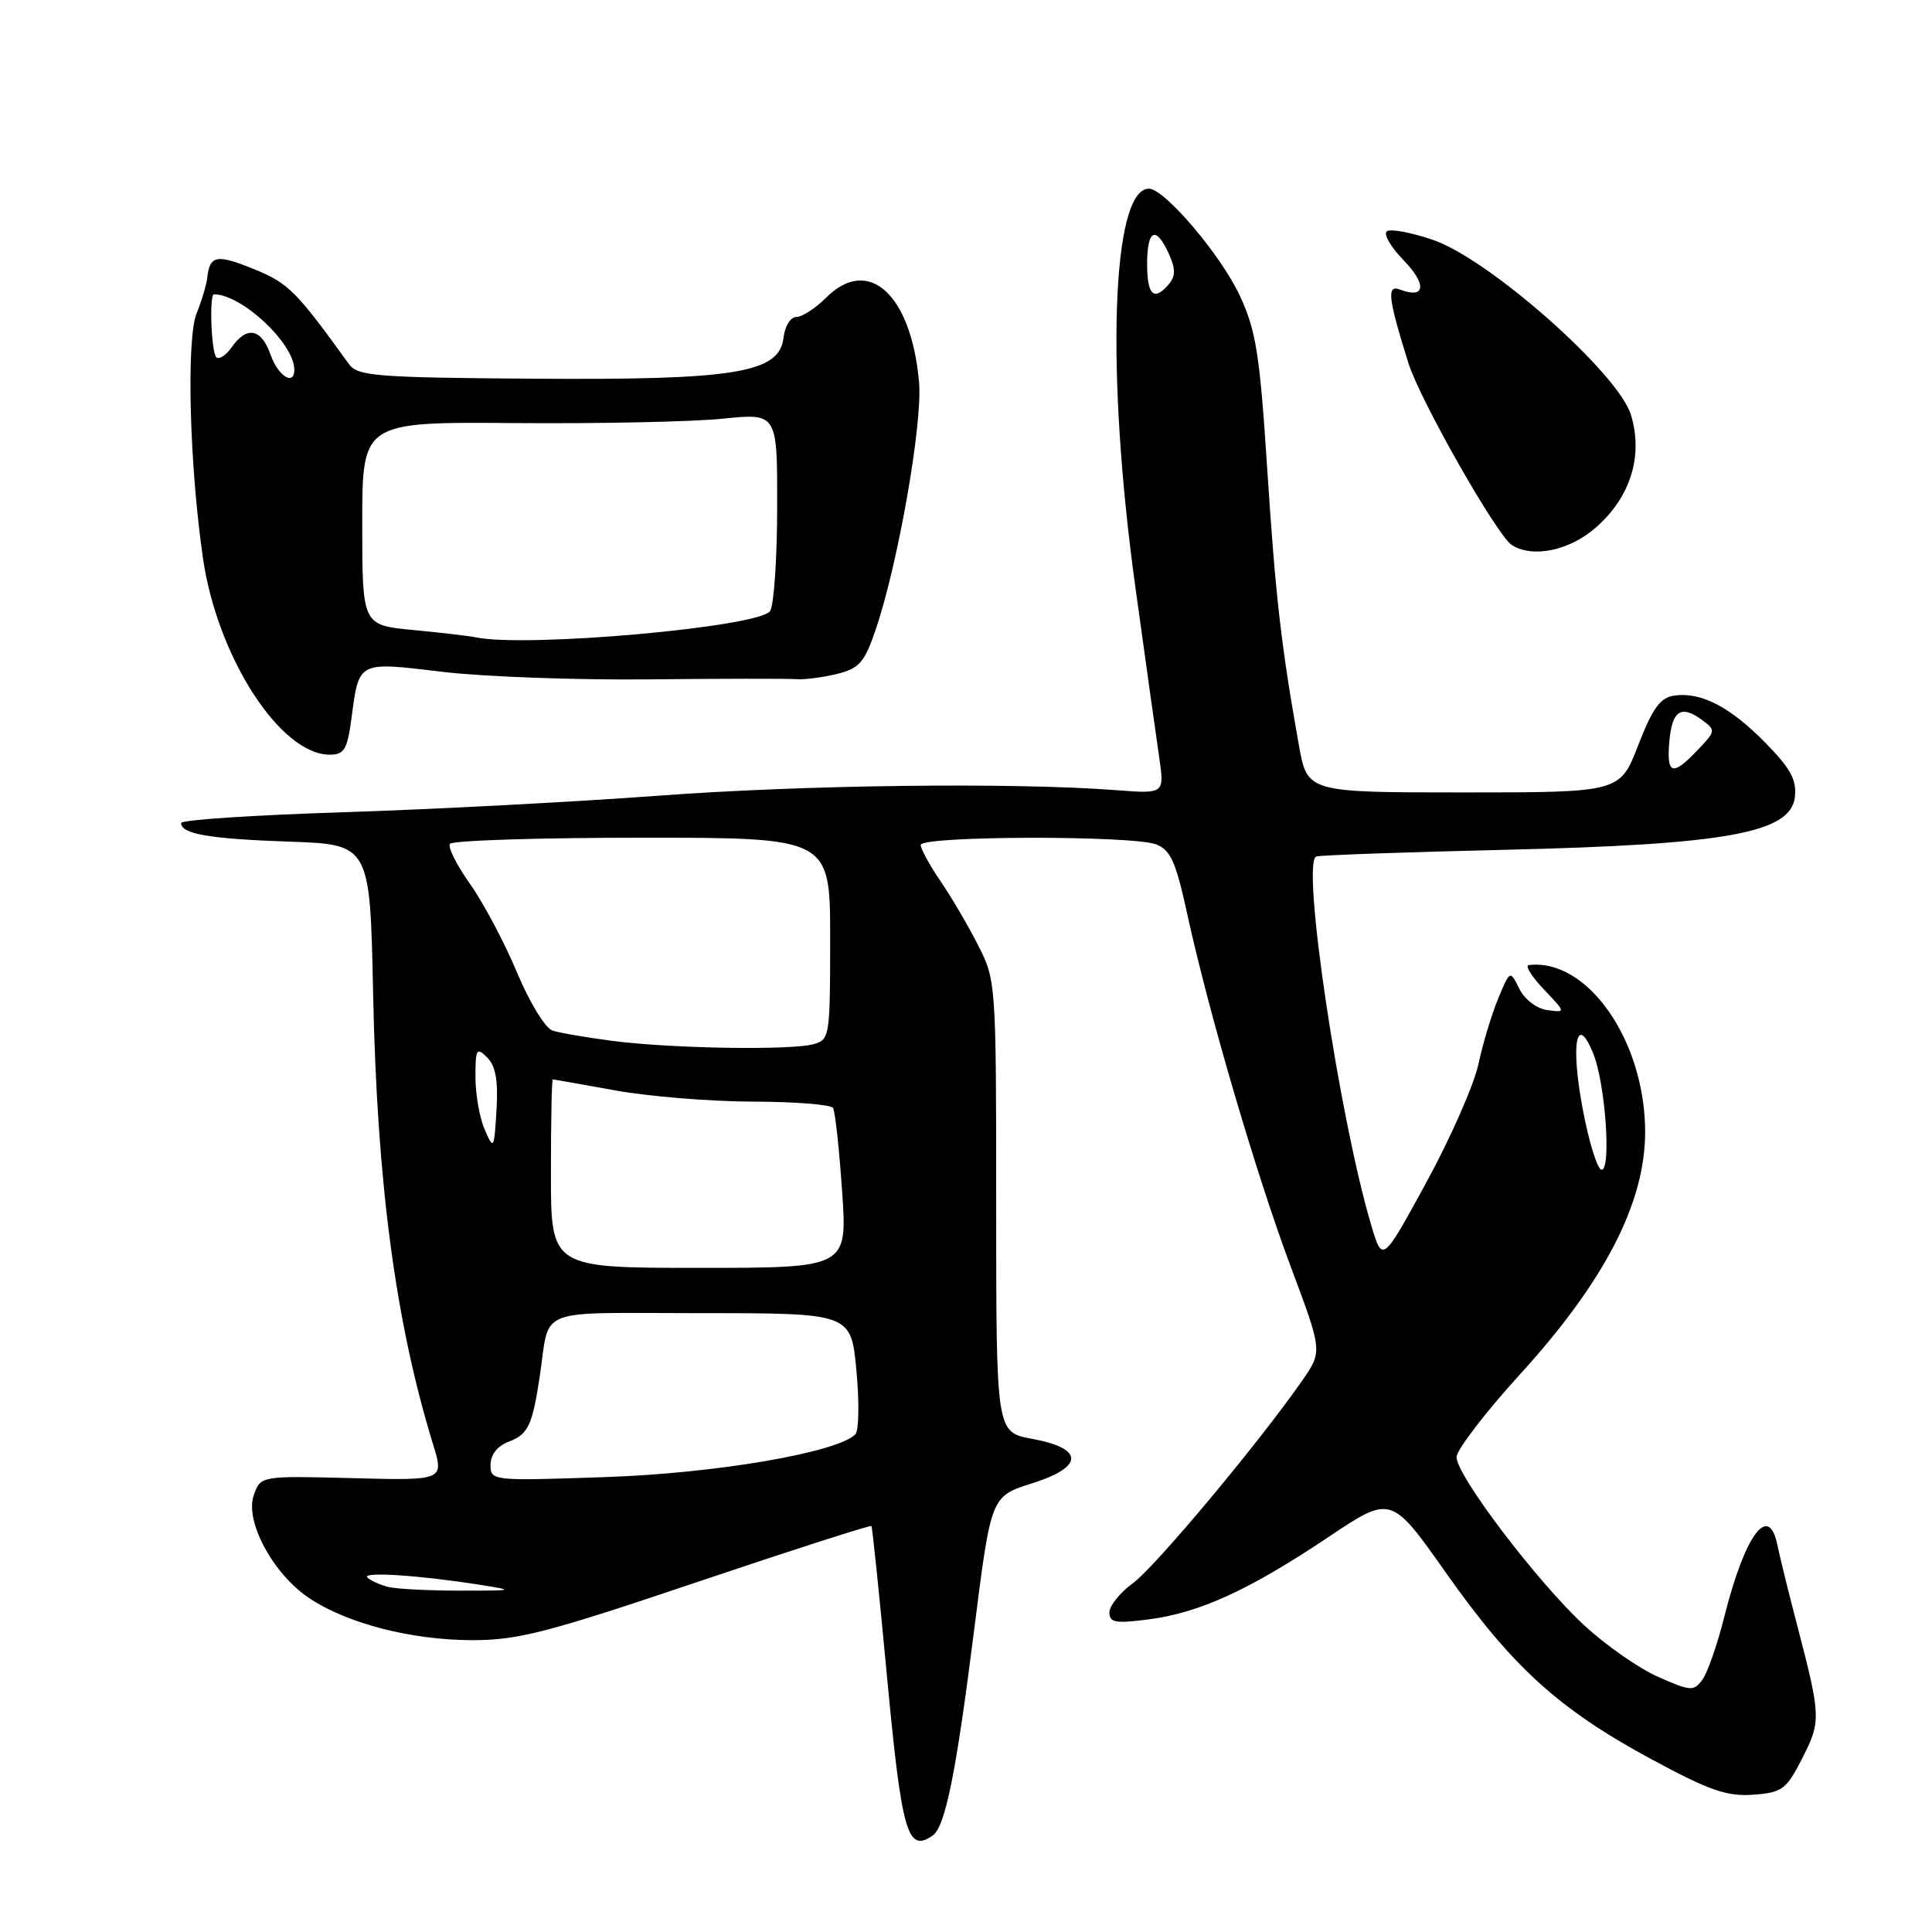 <?xml version="1.0" encoding="UTF-8" standalone="no"?>
<!DOCTYPE svg PUBLIC "-//W3C//DTD SVG 1.1//EN" "http://www.w3.org/Graphics/SVG/1.1/DTD/svg11.dtd" >
<svg xmlns="http://www.w3.org/2000/svg" xmlns:xlink="http://www.w3.org/1999/xlink" version="1.1" viewBox="0 0 256 256">
 <g >
 <path fill="currentColor"
d=" M 123.57 243.23 C 125.25 242.09 126.69 234.96 129.09 215.88 C 131.32 198.27 131.32 198.27 136.72 196.56 C 143.67 194.37 143.68 191.92 136.74 190.65 C 132.00 189.78 132.00 189.78 132.00 159.86 C 132.00 130.22 131.98 129.89 129.59 125.22 C 128.27 122.62 126.02 118.79 124.59 116.71 C 123.17 114.62 122.00 112.48 122.00 111.96 C 122.00 110.74 150.02 110.68 153.18 111.88 C 155.11 112.62 155.81 114.18 157.32 121.13 C 160.17 134.20 166.48 155.71 171.06 167.92 C 175.23 179.06 175.23 179.06 172.56 182.92 C 166.90 191.07 153.10 207.60 150.12 209.78 C 148.40 211.03 147.00 212.78 147.00 213.66 C 147.00 215.01 147.82 215.15 152.25 214.57 C 158.96 213.70 165.54 210.68 175.99 203.69 C 184.33 198.10 184.33 198.10 191.61 208.42 C 200.40 220.89 206.54 226.47 218.79 233.09 C 226.47 237.24 228.80 238.06 232.29 237.81 C 236.16 237.52 236.68 237.14 238.80 233.00 C 241.31 228.10 241.28 227.40 238.17 215.50 C 237.02 211.10 235.82 206.23 235.50 204.68 C 234.36 199.10 231.21 203.38 228.49 214.19 C 227.57 217.87 226.26 221.63 225.58 222.56 C 224.43 224.13 224.03 224.11 219.71 222.19 C 217.15 221.07 212.73 217.97 209.87 215.32 C 203.63 209.53 193.00 195.52 193.00 193.08 C 193.00 192.13 196.80 187.16 201.46 182.05 C 212.66 169.74 218.00 159.36 217.99 149.96 C 217.97 137.87 210.33 126.93 202.56 127.88 C 202.05 127.95 202.95 129.39 204.56 131.09 C 207.50 134.18 207.50 134.18 205.03 133.84 C 203.61 133.65 202.02 132.44 201.32 131.02 C 200.09 128.54 200.09 128.54 198.54 132.26 C 197.68 134.30 196.50 138.22 195.91 140.97 C 195.32 143.71 192.22 150.77 189.01 156.65 C 183.18 167.34 183.18 167.34 181.70 162.36 C 177.43 148.00 172.38 114.09 174.42 113.49 C 175.01 113.31 186.30 112.91 199.50 112.60 C 228.78 111.91 237.29 110.36 237.83 105.62 C 238.09 103.34 237.27 101.83 233.93 98.43 C 229.25 93.66 225.40 91.66 221.84 92.17 C 220.00 92.43 218.98 93.83 217.07 98.75 C 214.65 105.00 214.65 105.00 193.94 105.00 C 173.23 105.00 173.23 105.00 172.11 98.75 C 169.76 85.55 169.01 79.05 167.91 62.06 C 166.92 46.84 166.43 43.79 164.26 39.13 C 161.74 33.75 154.30 25.00 152.24 25.00 C 147.29 25.00 146.48 49.27 150.47 78.00 C 151.80 87.62 153.21 97.68 153.60 100.35 C 154.30 105.19 154.30 105.19 147.90 104.70 C 134.27 103.66 106.61 103.99 87.17 105.44 C 75.98 106.27 57.20 107.25 45.42 107.63 C 33.64 108.00 24.00 108.64 24.00 109.05 C 24.00 110.51 27.69 111.15 38.27 111.52 C 49.03 111.89 49.03 111.89 49.44 131.69 C 49.96 156.80 52.40 175.14 57.37 191.34 C 58.86 196.18 58.86 196.18 46.69 195.86 C 34.53 195.55 34.53 195.55 33.62 198.14 C 32.42 201.57 36.16 208.52 40.94 211.74 C 45.91 215.09 54.46 217.31 62.50 217.33 C 68.61 217.34 72.40 216.37 92.38 209.63 C 104.96 205.39 115.35 202.05 115.47 202.21 C 115.59 202.37 116.49 211.05 117.47 221.50 C 119.48 242.93 120.21 245.54 123.57 243.23 Z  M 46.58 95.13 C 47.58 87.55 47.36 87.67 58.61 89.02 C 64.05 89.67 76.38 90.12 86.00 90.02 C 95.62 89.92 104.40 89.91 105.50 89.99 C 106.60 90.08 109.04 89.76 110.91 89.30 C 113.86 88.57 114.55 87.78 116.02 83.47 C 119.00 74.70 122.26 56.12 121.78 50.65 C 120.75 39.00 115.08 33.83 109.47 39.44 C 108.06 40.85 106.28 42.00 105.52 42.00 C 104.75 42.00 103.99 43.22 103.82 44.75 C 103.28 49.43 97.44 50.38 70.50 50.18 C 49.84 50.03 47.37 49.83 46.24 48.25 C 39.24 38.55 38.22 37.53 33.72 35.69 C 28.75 33.65 27.80 33.81 27.47 36.75 C 27.37 37.71 26.73 39.85 26.06 41.50 C 24.67 44.89 25.10 61.64 26.90 74.00 C 28.80 87.07 37.15 100.00 43.69 100.00 C 45.62 100.00 46.02 99.31 46.58 95.13 Z  M 211.45 69.91 C 216.05 65.87 217.75 60.45 216.12 55.00 C 214.46 49.48 197.31 34.31 189.86 31.78 C 187.05 30.82 184.32 30.30 183.79 30.63 C 183.26 30.96 184.25 32.70 186.00 34.50 C 189.10 37.70 188.86 39.65 185.54 38.38 C 183.71 37.67 183.91 39.44 186.62 48.11 C 188.16 53.02 198.36 70.98 200.33 72.22 C 203.09 73.98 207.97 72.96 211.45 69.91 Z  M 51.50 210.29 C 50.40 210.02 49.14 209.46 48.69 209.04 C 47.82 208.23 55.36 208.70 63.50 209.98 C 68.31 210.74 68.21 210.77 61.00 210.77 C 56.88 210.77 52.60 210.55 51.50 210.29 Z  M 65.00 194.10 C 65.00 192.75 65.90 191.61 67.41 191.03 C 69.97 190.06 70.53 188.90 71.50 182.50 C 72.95 173.01 70.46 174.00 92.90 174.00 C 112.77 174.00 112.77 174.00 113.48 181.60 C 113.87 185.79 113.81 189.59 113.34 190.06 C 110.93 192.47 94.84 195.23 80.25 195.72 C 65.16 196.24 65.00 196.22 65.00 194.10 Z  M 73.00 155.50 C 73.00 148.62 73.11 143.01 73.25 143.02 C 73.39 143.03 77.10 143.69 81.50 144.48 C 85.90 145.28 94.09 145.95 99.69 145.97 C 105.30 145.98 110.11 146.36 110.38 146.81 C 110.66 147.25 111.20 152.20 111.58 157.81 C 112.29 168.00 112.29 168.00 92.64 168.00 C 73.00 168.00 73.00 168.00 73.00 155.50 Z  M 209.68 146.75 C 208.10 138.22 208.91 134.17 211.11 139.59 C 212.71 143.50 213.53 155.00 212.22 155.00 C 211.67 155.00 210.52 151.29 209.68 146.75 Z  M 64.23 149.68 C 63.55 148.14 63.00 145.00 63.00 142.72 C 63.00 138.96 63.15 138.72 64.56 140.13 C 65.68 141.25 66.02 143.19 65.79 147.09 C 65.47 152.33 65.42 152.41 64.23 149.68 Z  M 81.22 137.93 C 77.76 137.48 74.16 136.87 73.22 136.56 C 72.26 136.26 70.17 132.83 68.50 128.84 C 66.85 124.90 64.06 119.64 62.30 117.16 C 60.54 114.68 59.33 112.28 59.61 111.82 C 59.89 111.37 71.34 111.00 85.06 111.00 C 110.00 111.00 110.00 111.00 110.00 124.38 C 110.00 137.42 109.94 137.78 107.75 138.37 C 104.69 139.19 88.91 138.93 81.22 137.93 Z  M 221.19 98.33 C 221.54 94.16 222.73 93.35 225.50 95.38 C 227.37 96.75 227.36 96.85 224.96 99.37 C 221.63 102.88 220.82 102.66 221.19 98.33 Z  M 152.00 35.00 C 152.00 30.40 153.15 29.84 154.87 33.61 C 155.77 35.59 155.78 36.56 154.91 37.61 C 152.93 39.99 152.00 39.15 152.00 35.00 Z  M 63.00 84.44 C 62.17 84.27 58.46 83.83 54.75 83.48 C 48.00 82.84 48.00 82.84 48.00 69.37 C 48.00 55.90 48.00 55.90 68.25 56.06 C 79.39 56.15 91.76 55.89 95.75 55.48 C 103.00 54.74 103.00 54.74 102.98 67.12 C 102.98 73.93 102.55 80.16 102.05 80.96 C 100.70 83.09 69.59 85.87 63.00 84.44 Z  M 35.85 47.00 C 34.64 43.53 32.71 43.15 30.72 45.99 C 29.95 47.09 29.02 47.69 28.66 47.33 C 27.99 46.66 27.71 39.00 28.35 39.00 C 32.05 39.00 39.00 45.52 39.00 48.99 C 39.00 51.19 36.84 49.83 35.85 47.00 Z "/>
</g>
</svg>